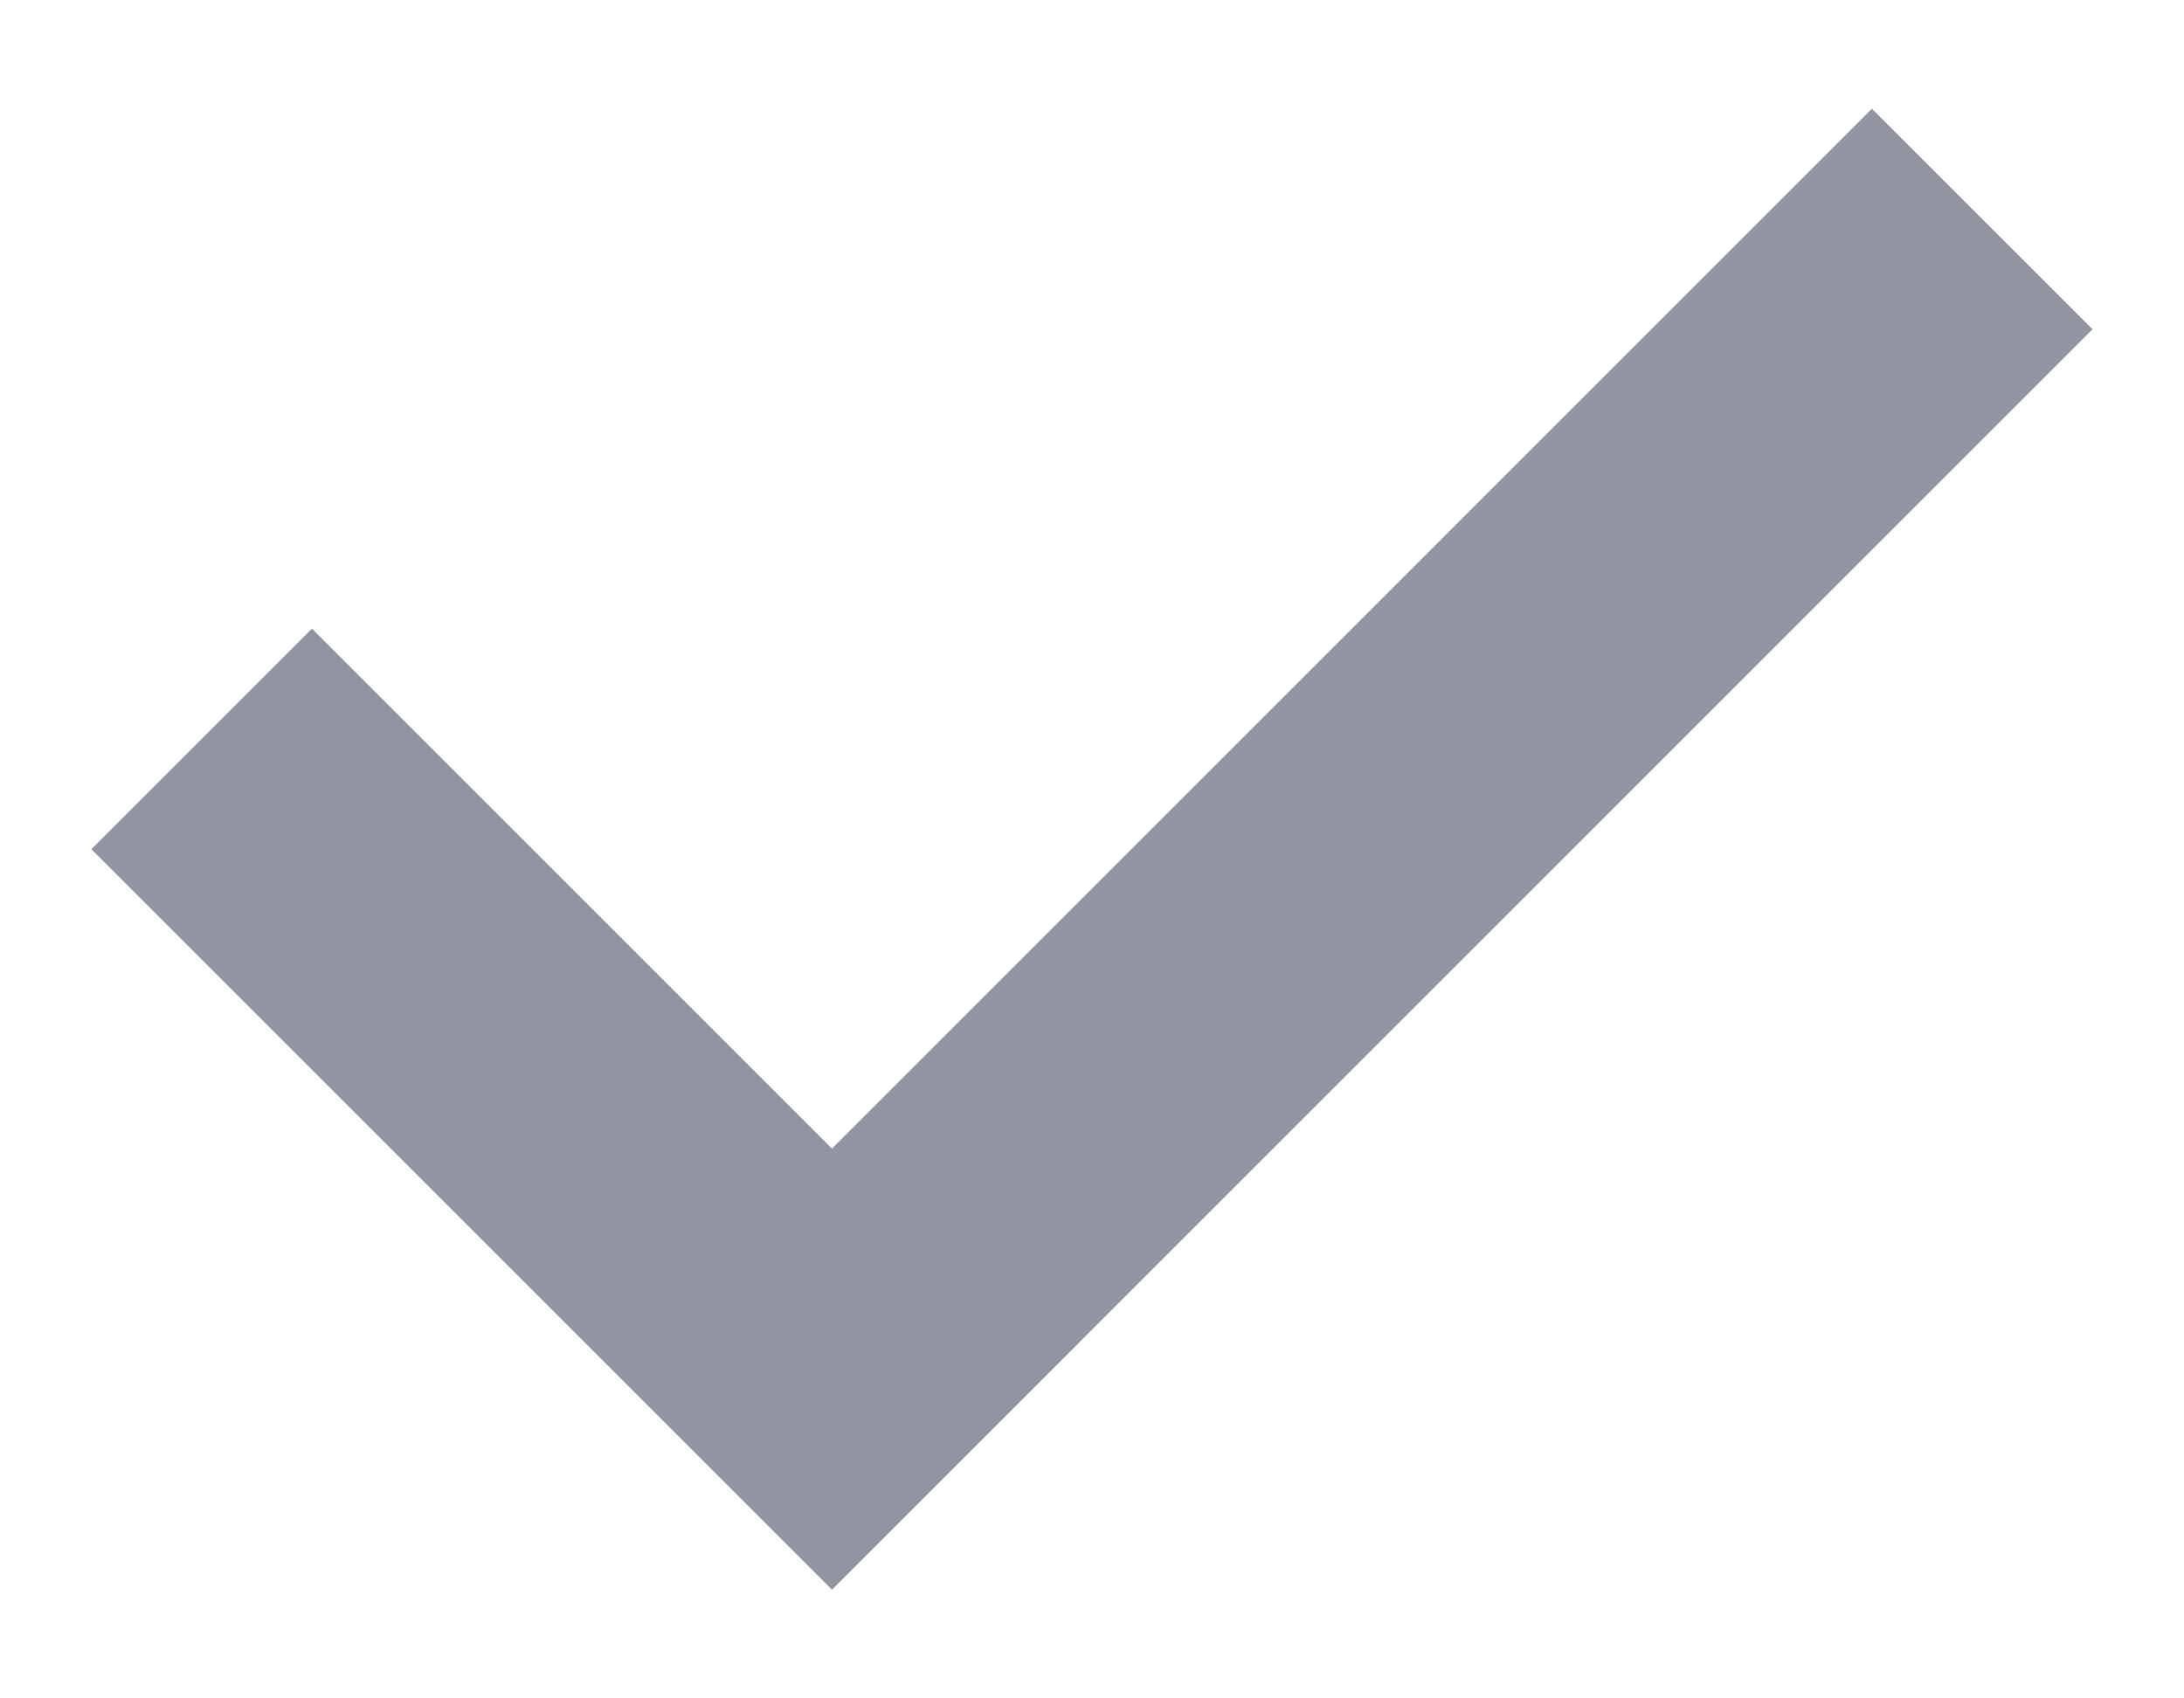 <svg width="18" height="14" viewBox="0 0 18 14" fill="none" xmlns="http://www.w3.org/2000/svg">
<path d="M2.571 7L6.857 11.286L15.428 2.714" stroke="#9095A1" stroke-width="2.571" stroke-miterlimit="10" stroke-linecap="square"/>
</svg>
